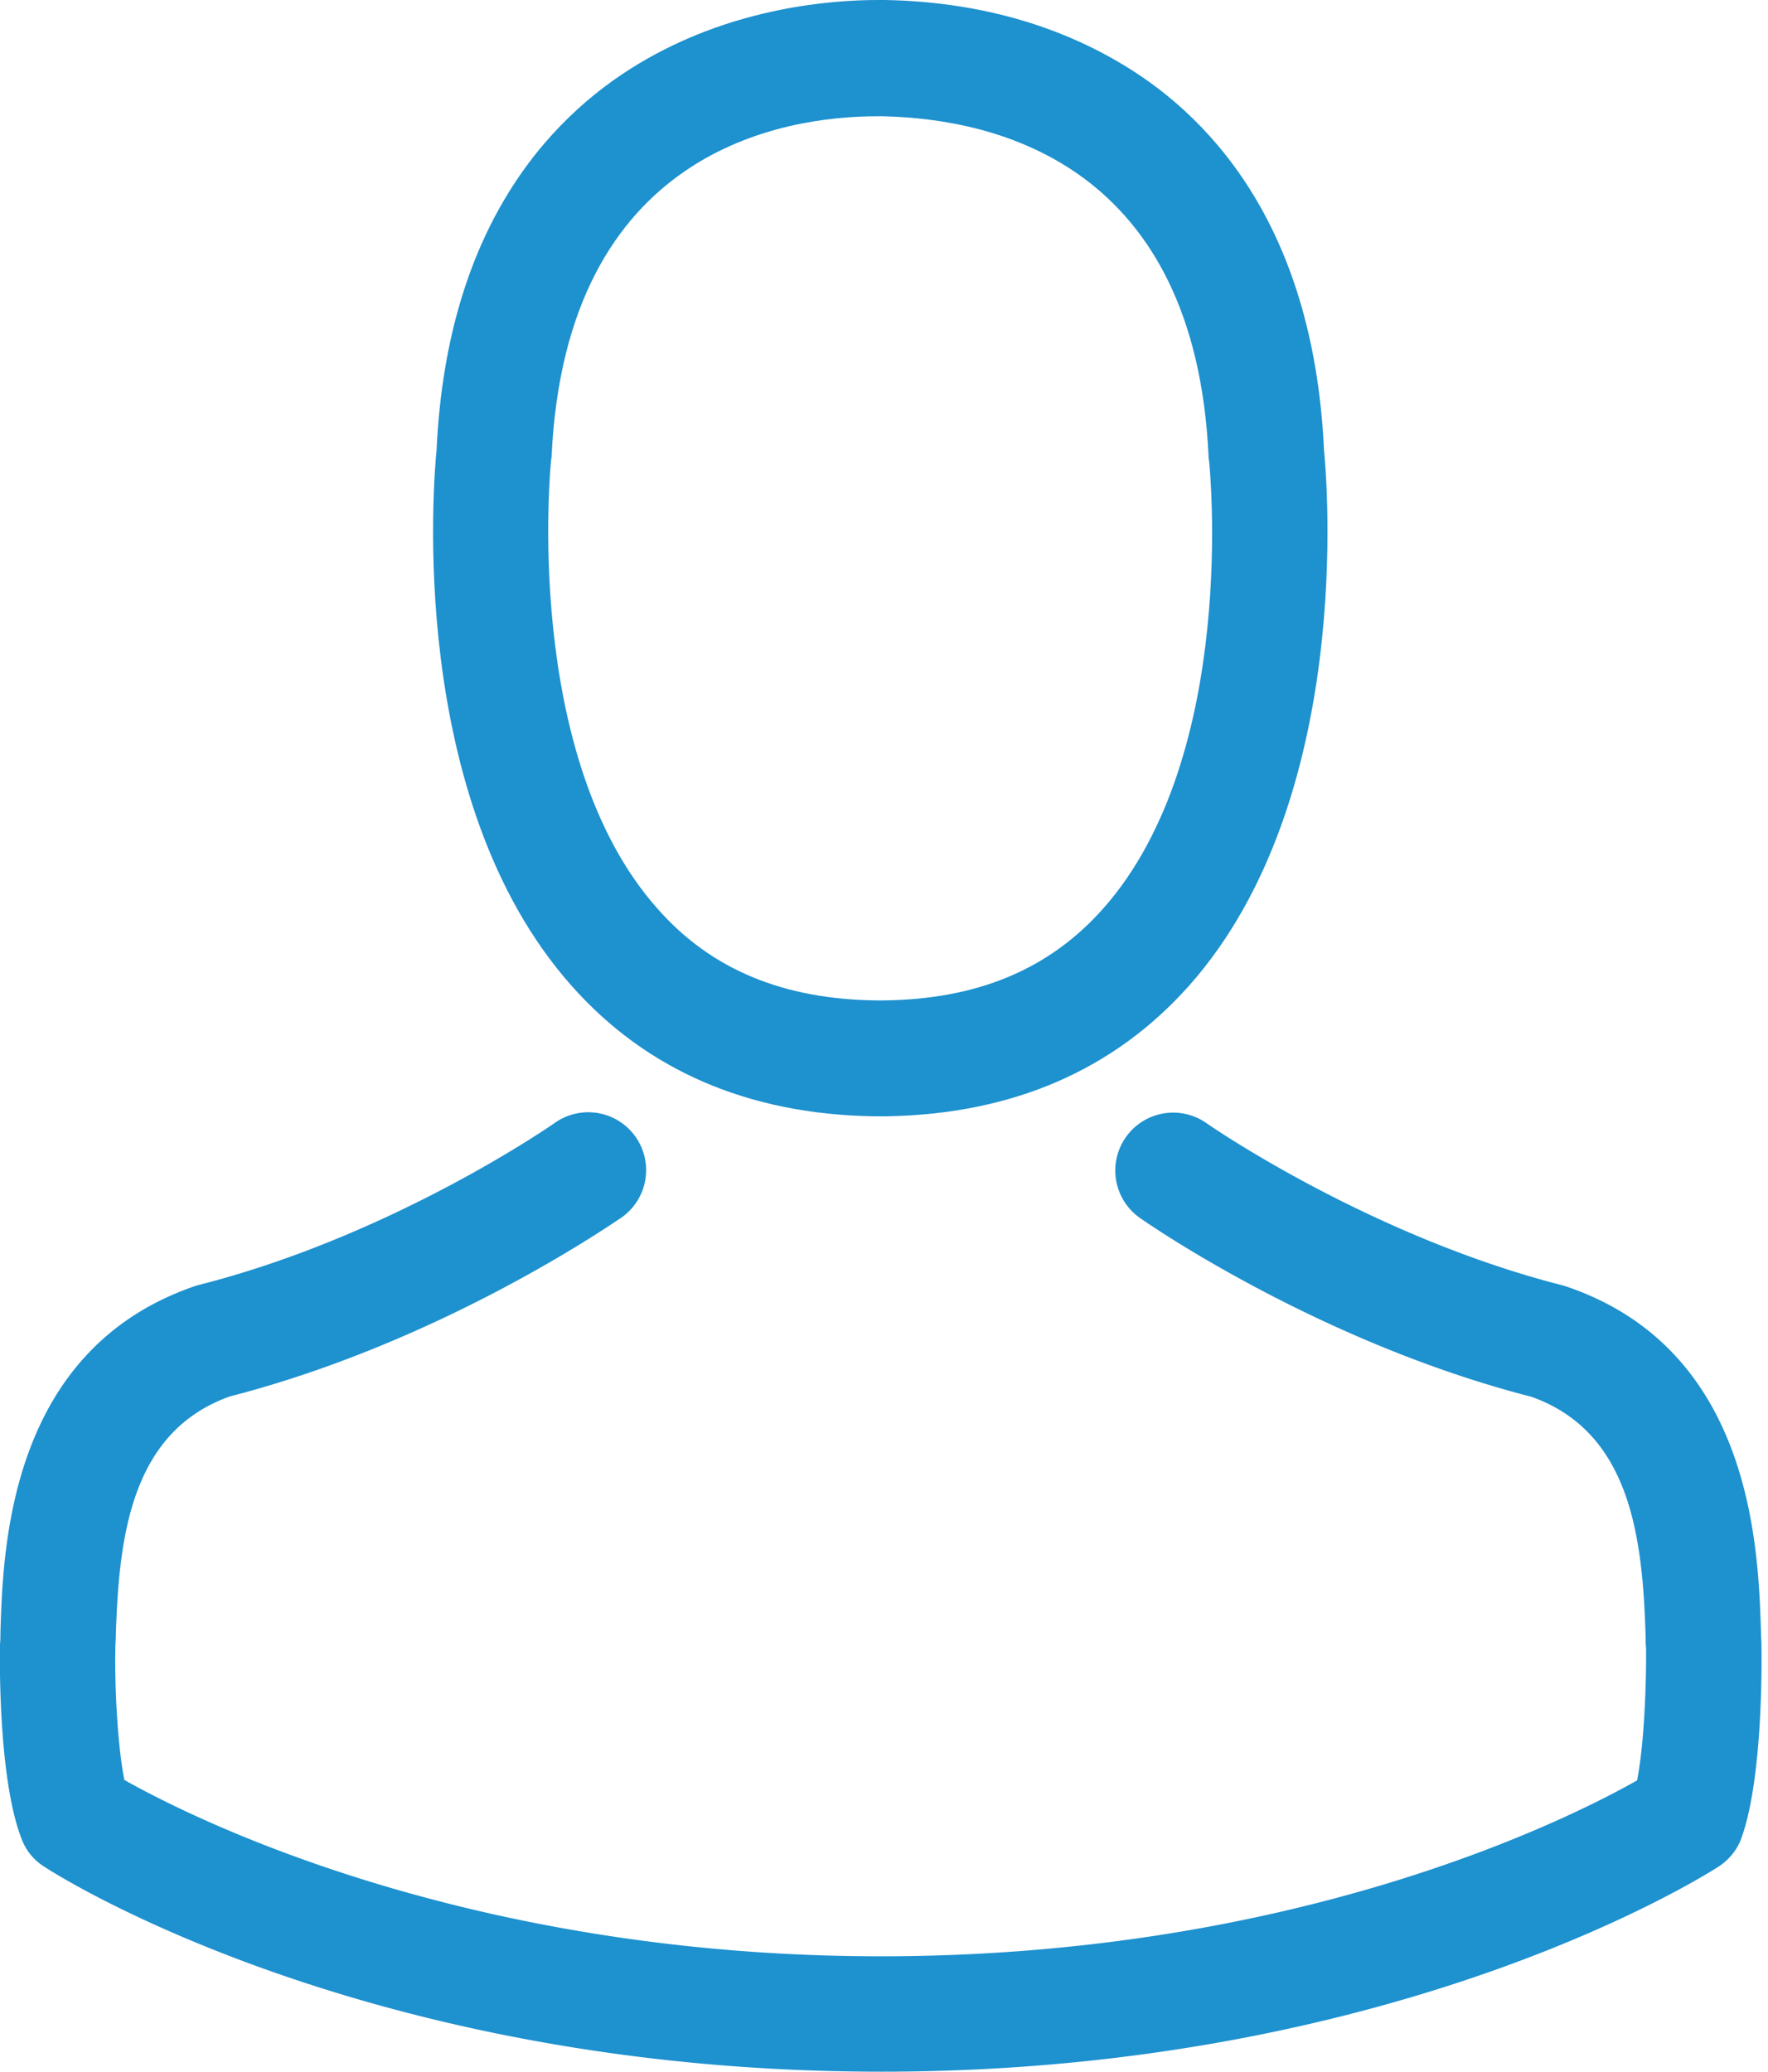 <svg fill="none" height="41" viewBox="0 0 35 41" width="35" xmlns="http://www.w3.org/2000/svg">
  <defs>
    <clipPath id="clip0">
      <path d="M0 0h34.878v41H0z" fill="#fff"/>
    </clipPath>
  </defs>
  <g clip-path="url(#clip0)" fill="#1E91CF">
    <path
      d="M17.286 22.092h.272c2.488-.043 4.5-.917 5.986-2.59 3.269-3.684 2.725-10.001 2.666-10.604-.213-4.525-2.352-6.69-4.118-7.7C20.776.44 19.239.033 17.524 0h-.144c-.943 0-2.793.153-4.568 1.163-1.783 1.01-3.957 3.176-4.169 7.735-.06.603-.603 6.92 2.666 10.604 1.478 1.673 3.49 2.547 5.977 2.59zM10.91 9.11c0-.025.009-.05.009-.068.28-6.087 4.601-6.741 6.452-6.741h.102c2.293.05 6.19.985 6.453 6.741 0 .026 0 .051.008.068.009.06.603 5.833-2.097 8.873-1.07 1.205-2.496 1.8-4.372 1.816h-.085c-1.868-.016-3.303-.61-4.364-1.816-2.692-3.023-2.114-8.822-2.106-8.873z"/>
    <path
      d="M34.87 32.569v-.025c0-.068-.008-.136-.008-.213-.052-1.68-.162-5.612-3.847-6.868-.025-.009-.06-.017-.085-.026-3.829-.976-7.013-3.184-7.047-3.21a1.145 1.145 0 10-1.316 1.877c.145.102 3.524 2.454 7.752 3.54 1.978.705 2.2 2.82 2.259 4.755 0 .077 0 .145.008.212.008.765-.042 1.945-.178 2.624-1.376.781-6.767 3.481-14.969 3.481-8.168 0-13.593-2.708-14.977-3.49-.136-.679-.195-1.859-.178-2.623 0-.068.008-.136.008-.212.06-1.936.28-4.05 2.259-4.755 4.228-1.087 7.607-3.447 7.752-3.54a1.145 1.145 0 10-1.316-1.876c-.034.025-3.201 2.232-7.047 3.209-.034.008-.06.017-.085.025C.17 26.72.059 30.65.008 32.323c0 .076 0 .144-.008.212v.026c-.008.441-.017 2.708.433 3.846.085.22.238.407.442.535.254.17 6.359 4.058 16.573 4.058s16.318-3.897 16.573-4.058c.195-.128.356-.315.441-.535.425-1.13.416-3.396.408-3.838z"/>
  </g>
</svg>